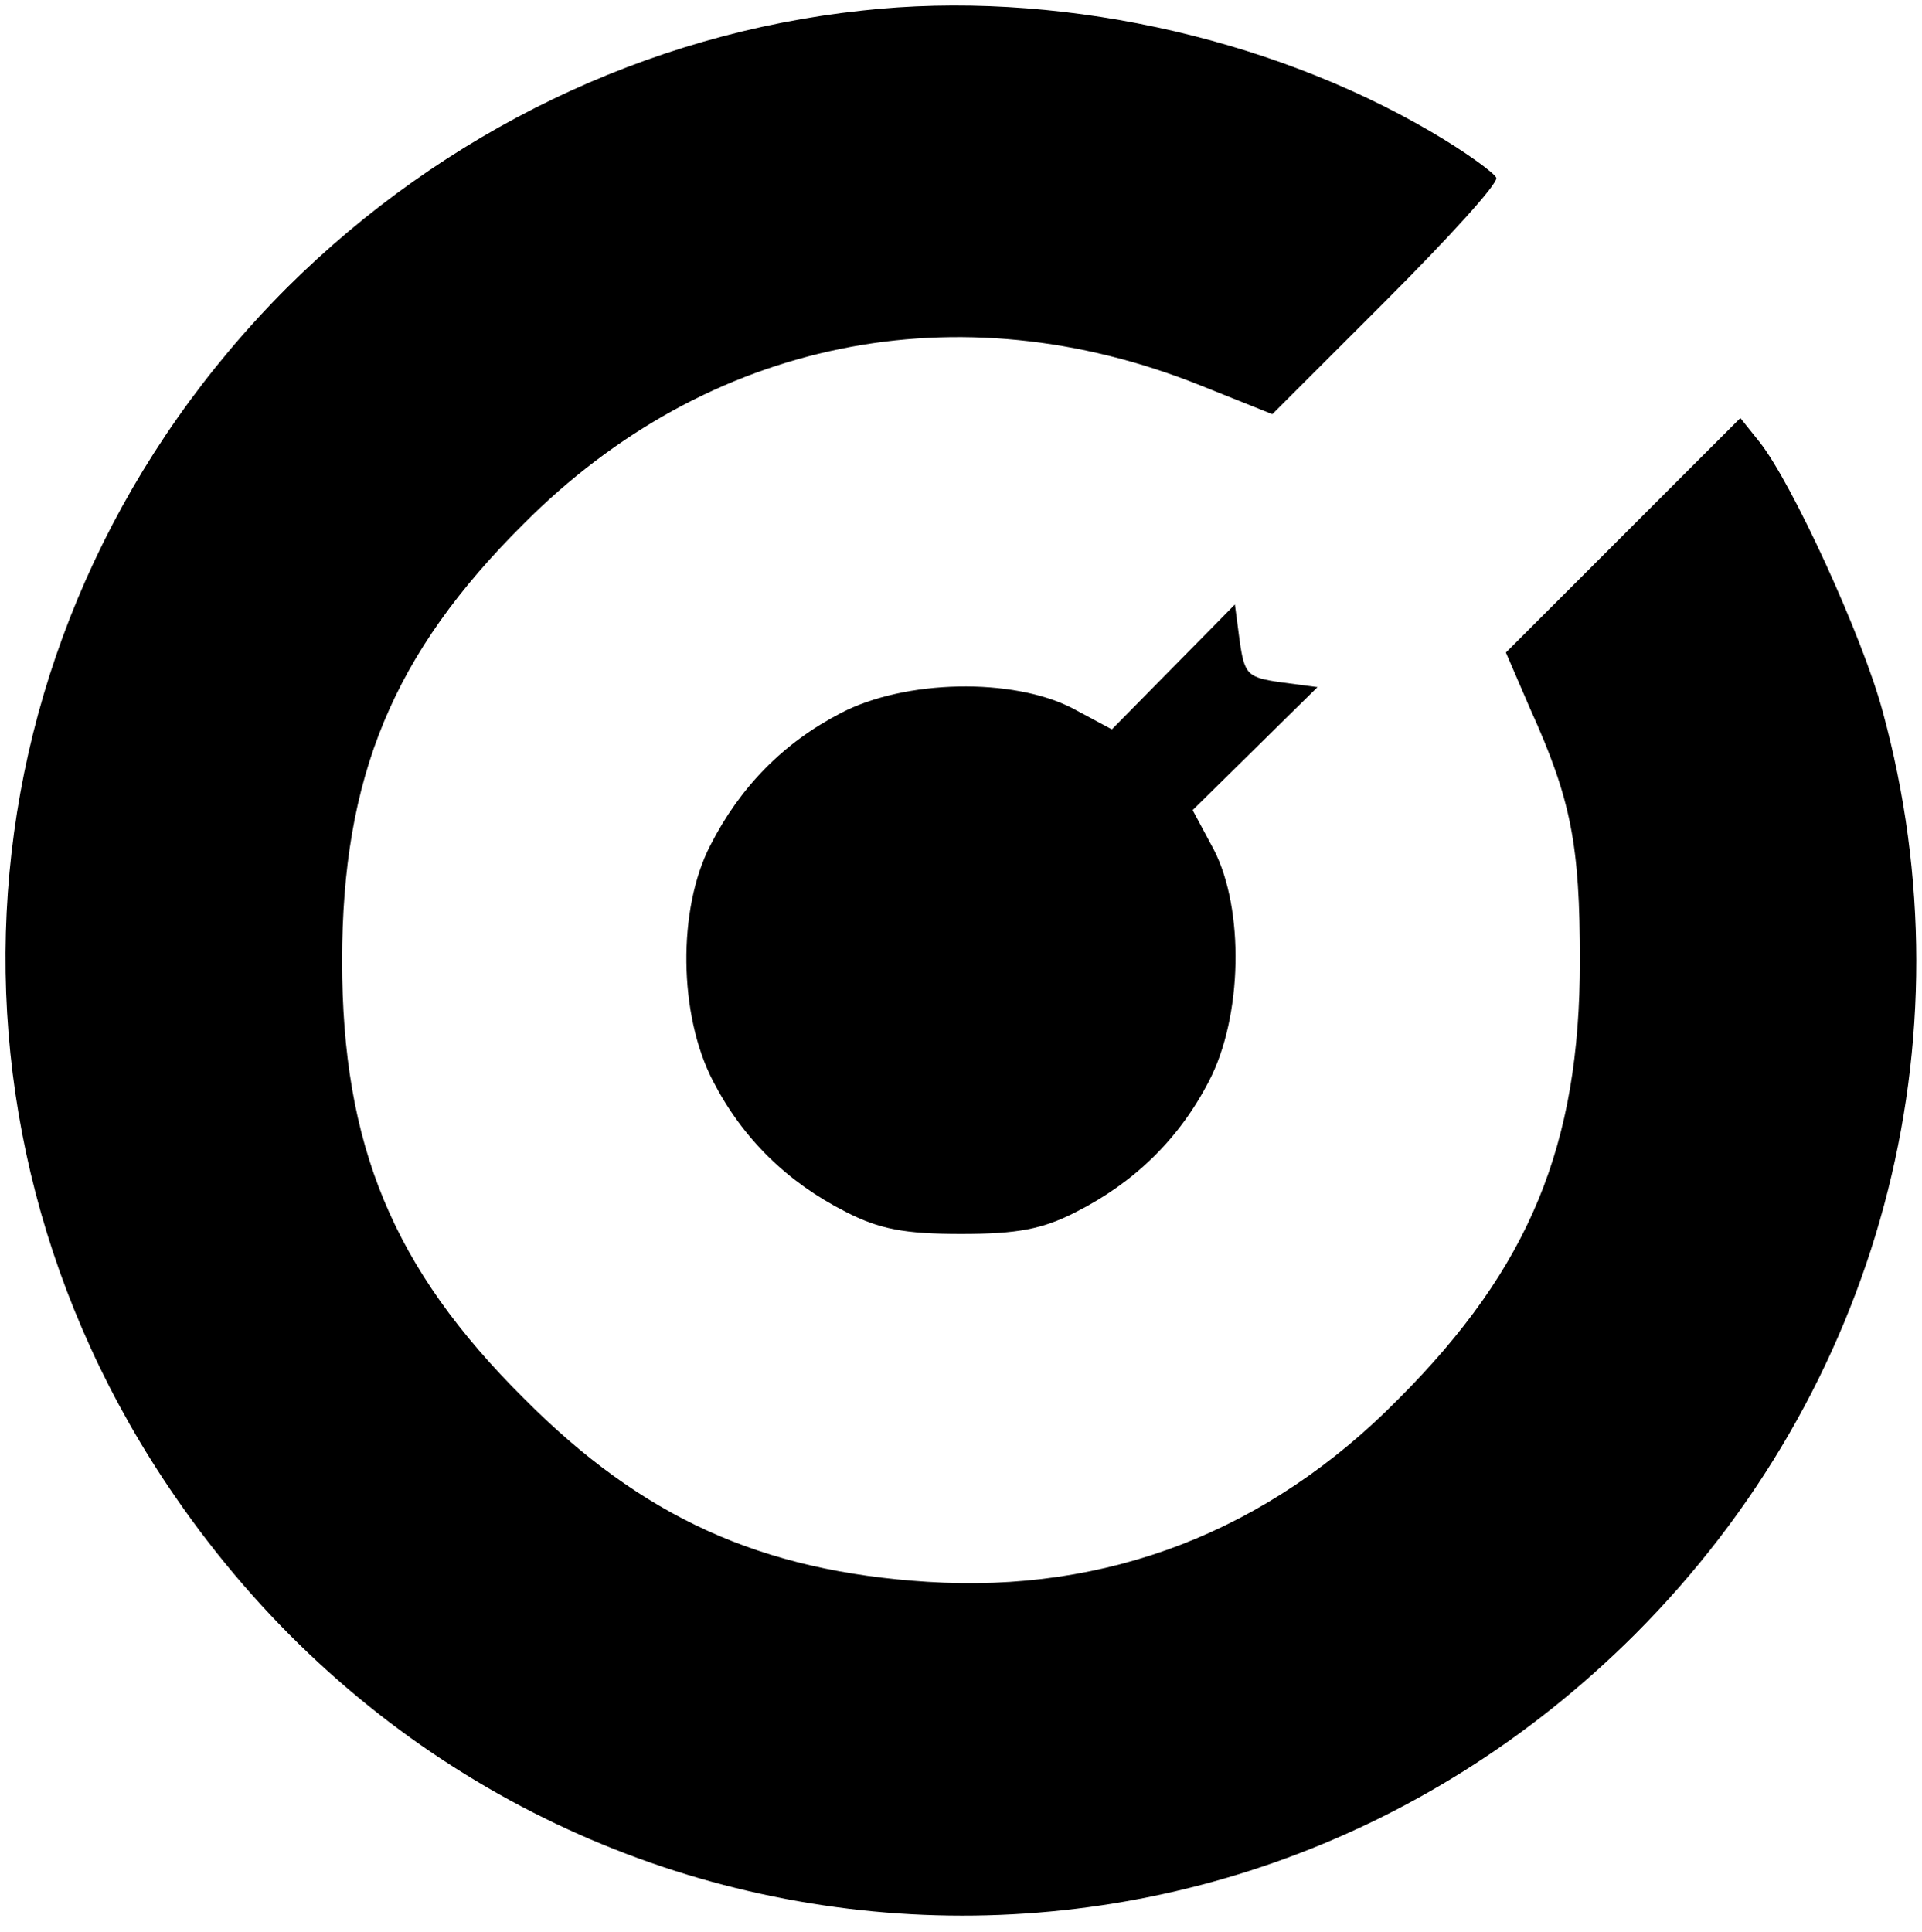 <?xml version="1.0" standalone="no"?>
<!DOCTYPE svg PUBLIC "-//W3C//DTD SVG 20010904//EN"
 "http://www.w3.org/TR/2001/REC-SVG-20010904/DTD/svg10.dtd">
<svg version="1.0" xmlns="http://www.w3.org/2000/svg"
 width="200pt" height="201pt" viewBox="0 0 200 201"
 preserveAspectRatio="xMidYMid meet">

<g transform="translate(0,201) scale(0.1,-0.1)"
fill="#000000" stroke="none">
<path d="M897 1999 c-224 -24 -435 -126 -598 -288 -342 -342 -390 -862 -117
-1258 356 -518 1076 -586 1519 -144 254 254 352 617 258 961 -21 78 -94 237
-128 280 l-20 25 -122 -122 -122 -122 25 -58 c43 -95 52 -142 52 -263 0 -191
-52 -319 -189 -456 -136 -138 -303 -202 -490 -190 -173 11 -297 67 -420 191
-136 135 -189 263 -189 455 0 192 53 320 189 455 191 192 452 245 704 144 l75
-30 118 118 c65 65 117 122 115 128 -2 5 -32 27 -68 48 -171 100 -394 148
-592 126z"/>
<path d="M1221 1316 l-64 -65 -41 22 c-62 32 -174 30 -241 -5 -60 -31 -105
-77 -136 -138 -34 -66 -33 -176 3 -245 31 -60 77 -105 138 -136 35 -18 61 -23
120 -23 59 0 85 5 120 23 61 31 107 76 138 136 35 67 37 179 5 241 l-22 41 65
64 65 64 -38 5 c-35 5 -38 8 -43 43 l-5 38 -64 -65z"/>
</g>
</svg>

